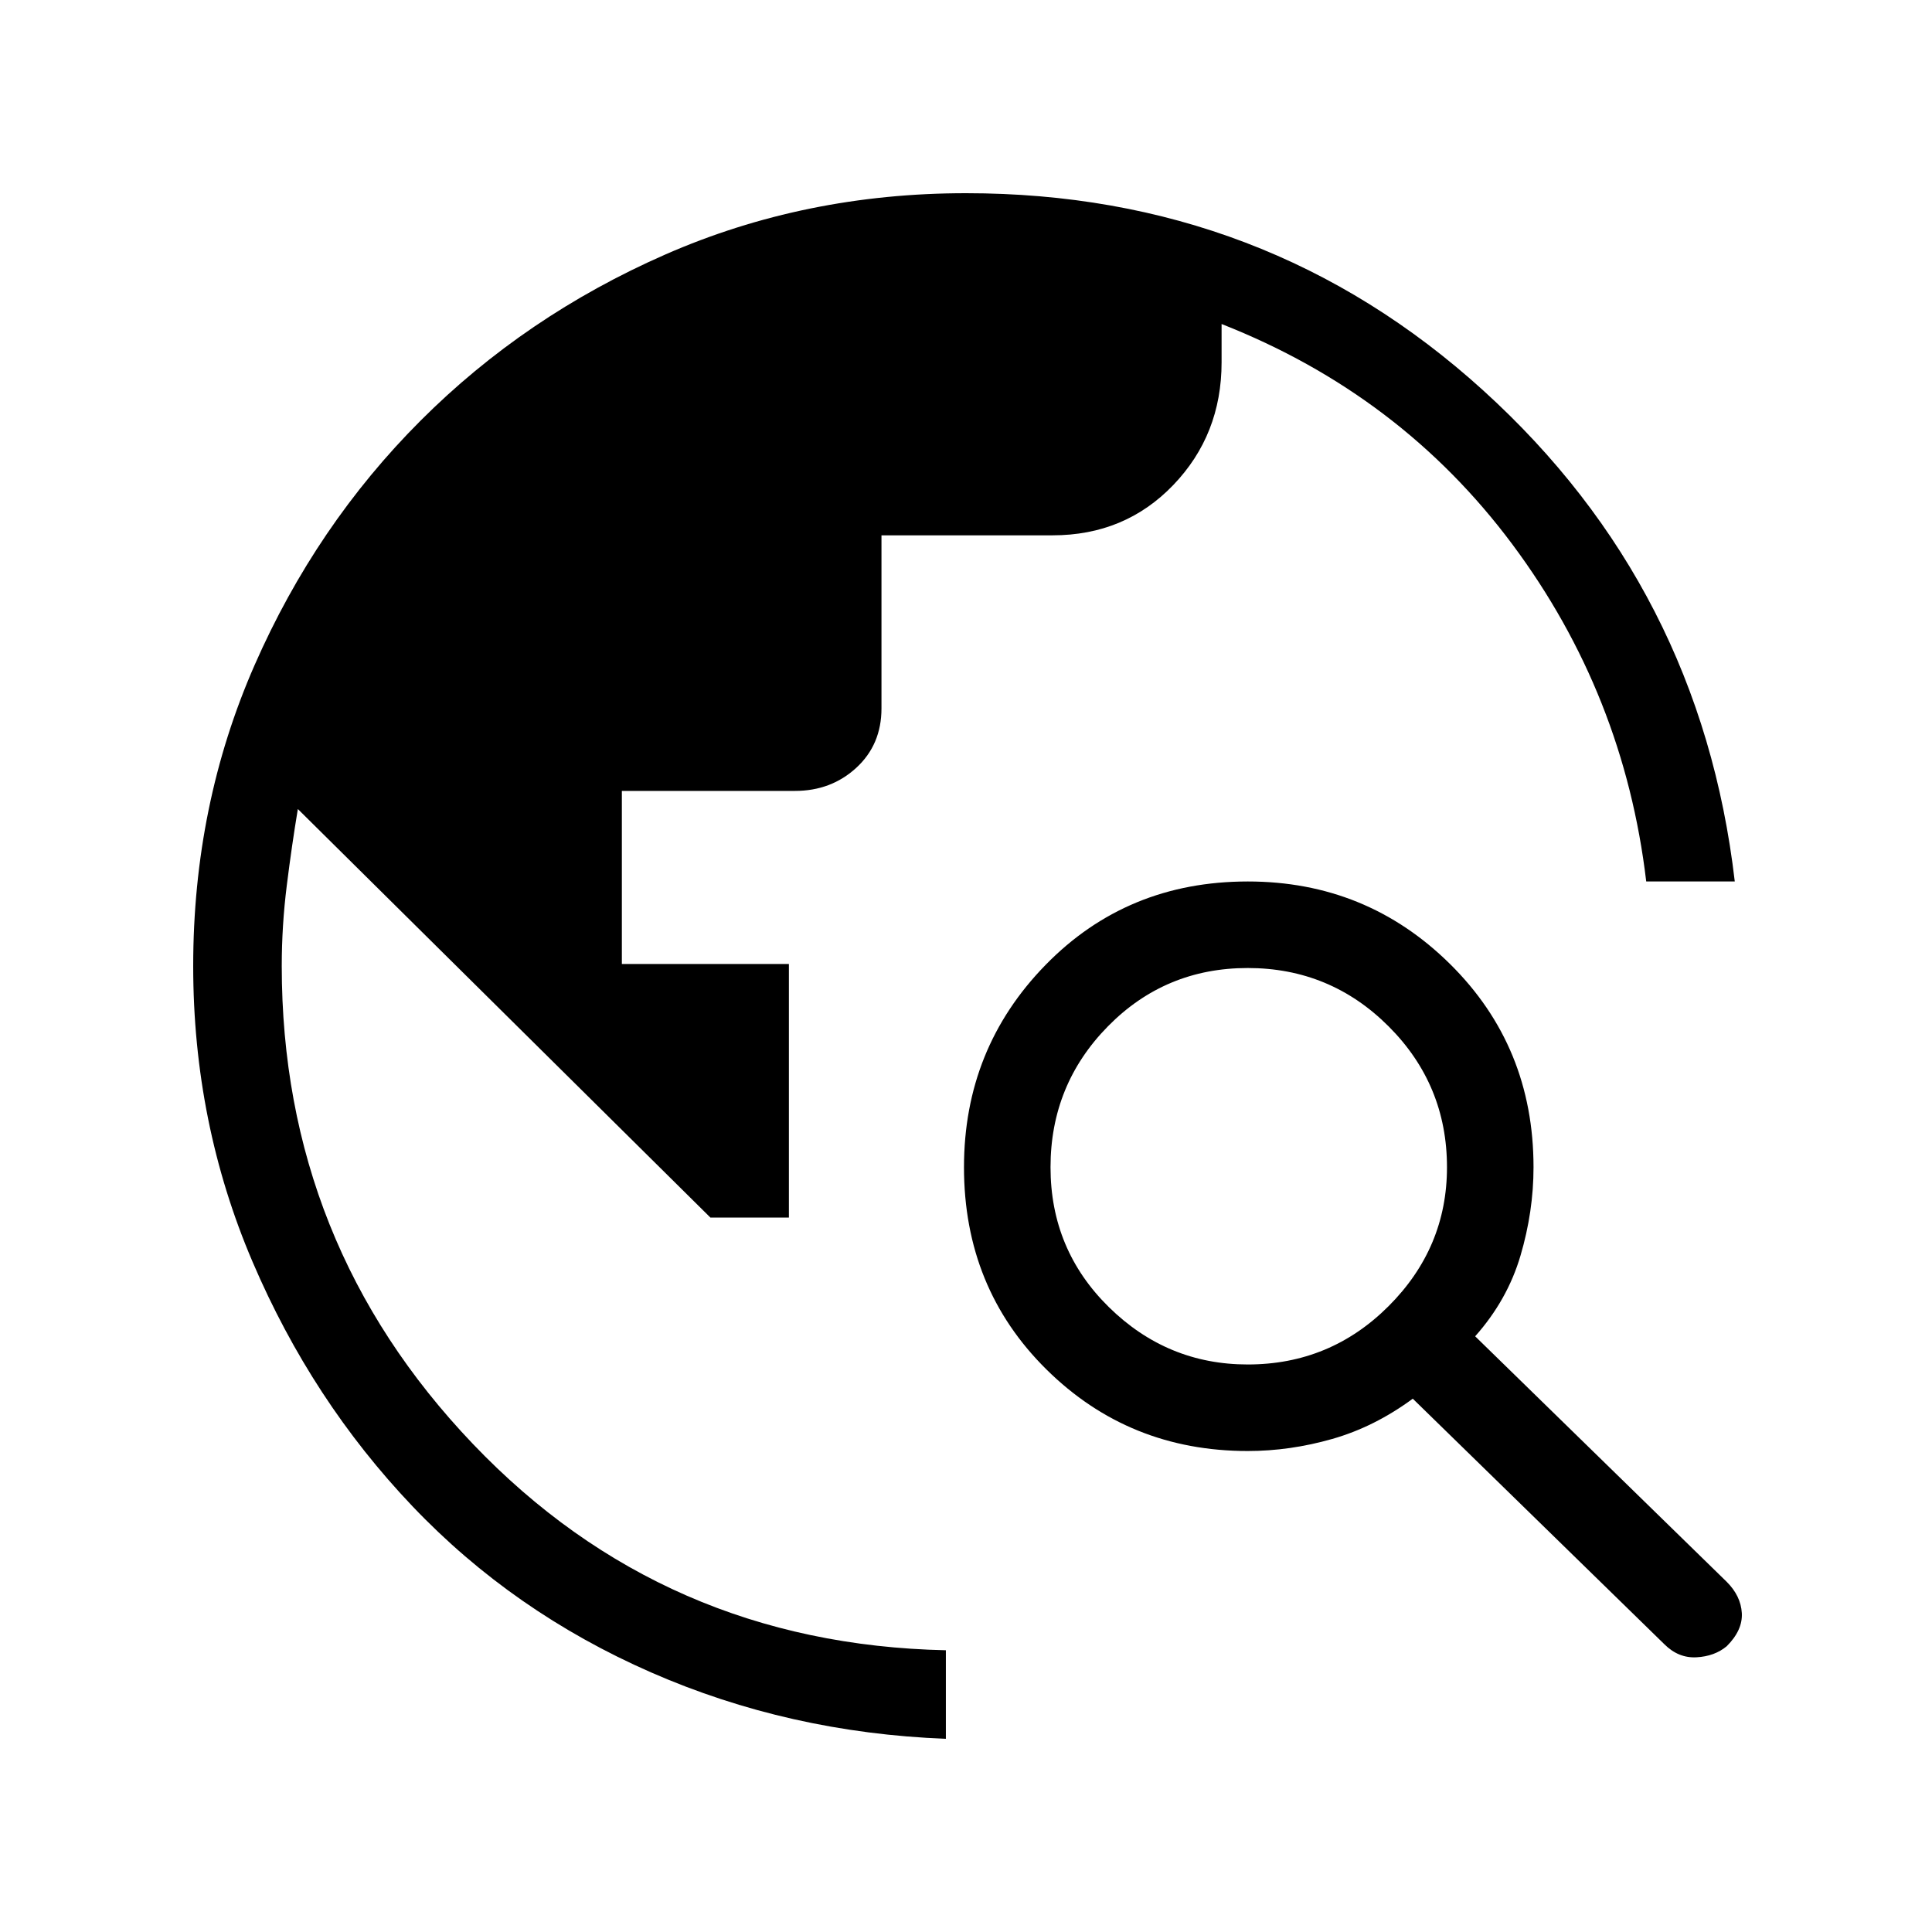 <svg xmlns="http://www.w3.org/2000/svg" height="48" width="48"><path d="M23.5 43.2Q19.6 43.05 16.175 41.55Q12.75 40.05 10.25 37.425Q7.75 34.8 6.275 31.35Q4.8 27.9 4.8 24Q4.8 20 6.325 16.525Q7.85 13.05 10.45 10.45Q13.05 7.85 16.525 6.325Q20 4.8 24 4.8Q31.45 4.8 36.85 9.7Q42.25 14.6 43.1 21.9H40.9Q40.35 17.25 37.575 13.525Q34.8 9.8 30.35 8.05V9Q30.35 10.8 29.15 12.05Q27.95 13.3 26.15 13.3H21.9V17.6Q21.9 18.5 21.275 19.075Q20.65 19.65 19.75 19.65H15.45V23.95H19.6V30.25H17.65L7.4 20.1Q7.25 21 7.125 22Q7 23 7 24Q7 30.9 11.75 35.875Q16.5 40.85 23.5 41ZM41.35 40.85 35.1 34.75Q34.15 35.45 33.1 35.75Q32.05 36.05 31 36.05Q28.05 36.05 26 34.025Q23.95 32 23.95 29Q23.95 26.05 25.975 23.975Q28 21.9 31 21.9Q33.95 21.9 36.025 23.95Q38.1 26 38.1 29Q38.1 30.1 37.775 31.2Q37.45 32.3 36.65 33.2L42.9 39.3Q43.25 39.65 43.275 40.075Q43.3 40.5 42.9 40.9Q42.6 41.15 42.15 41.175Q41.7 41.2 41.35 40.85ZM31 33.9Q33.05 33.9 34.5 32.45Q35.95 31 35.95 29Q35.95 26.95 34.5 25.5Q33.05 24.05 31 24.05Q28.95 24.05 27.525 25.5Q26.1 26.95 26.1 29Q26.1 31.05 27.55 32.475Q29 33.9 31 33.9Z"/></svg>